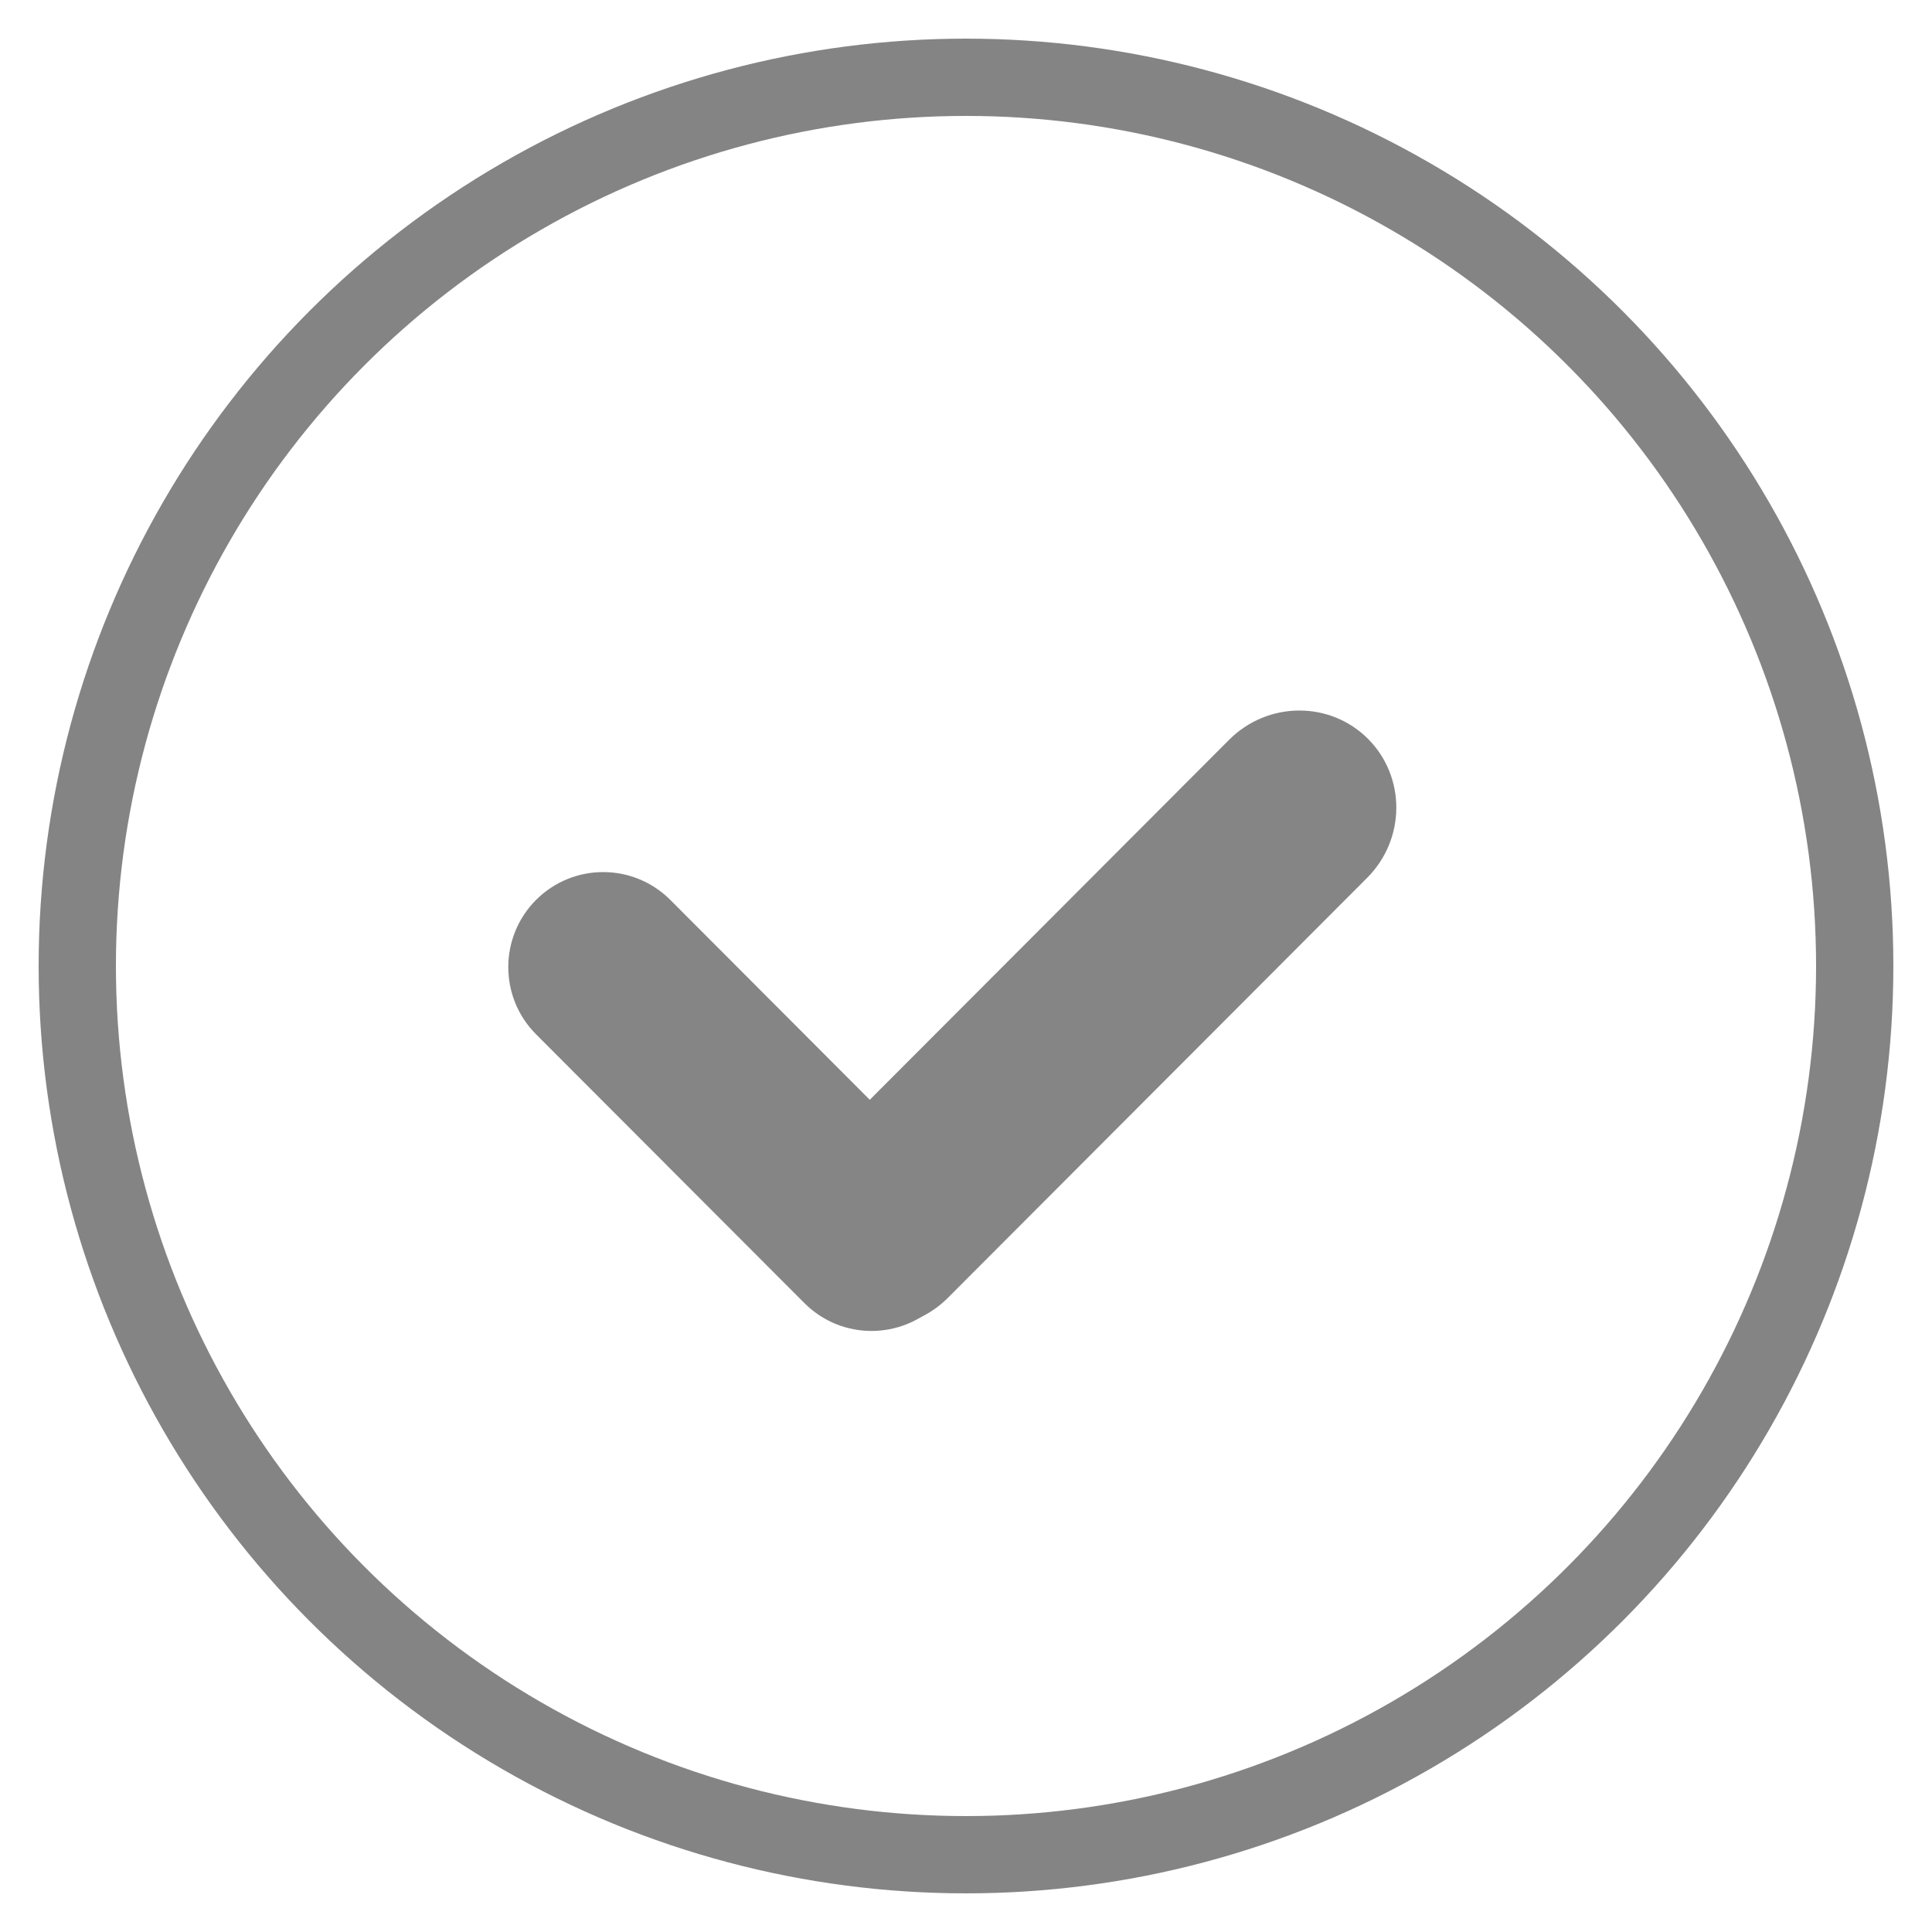<svg xmlns="http://www.w3.org/2000/svg" width="25" height="25" viewBox="0 0 25 25">
  <g fill="none" fill-rule="evenodd" transform="translate(1 1)">
    <circle cx="11.5" cy="11.5" r="11.5" stroke="#666" opacity=".8"/>
    <path fill="#858585" d="M14.345,8.345 L14.352,16.023 C14.352,16.73 13.787,17.302 13.09,17.302 C12.392,17.301 11.826,16.728 11.826,16.021 L11.819,8.343 C11.819,7.636 12.384,7.064 13.081,7.064 C13.779,7.065 14.345,7.638 14.345,8.345 Z" transform="rotate(45 13.085 12.183)"/>
    <path fill="#858585" d="M6.083,12.022 L10.998,12.027 C11.677,12.027 12.227,12.577 12.228,13.256 C12.228,13.934 11.68,14.484 11.002,14.484 C11.001,14.484 11.001,14.484 11,14.484 L6.085,14.48 C5.406,14.479 4.856,13.929 4.855,13.25 C4.855,12.573 5.403,12.023 6.081,12.022 C6.082,12.022 6.082,12.022 6.083,12.022 Z" transform="rotate(45 8.541 13.253)"/>
  </g>
</svg>
